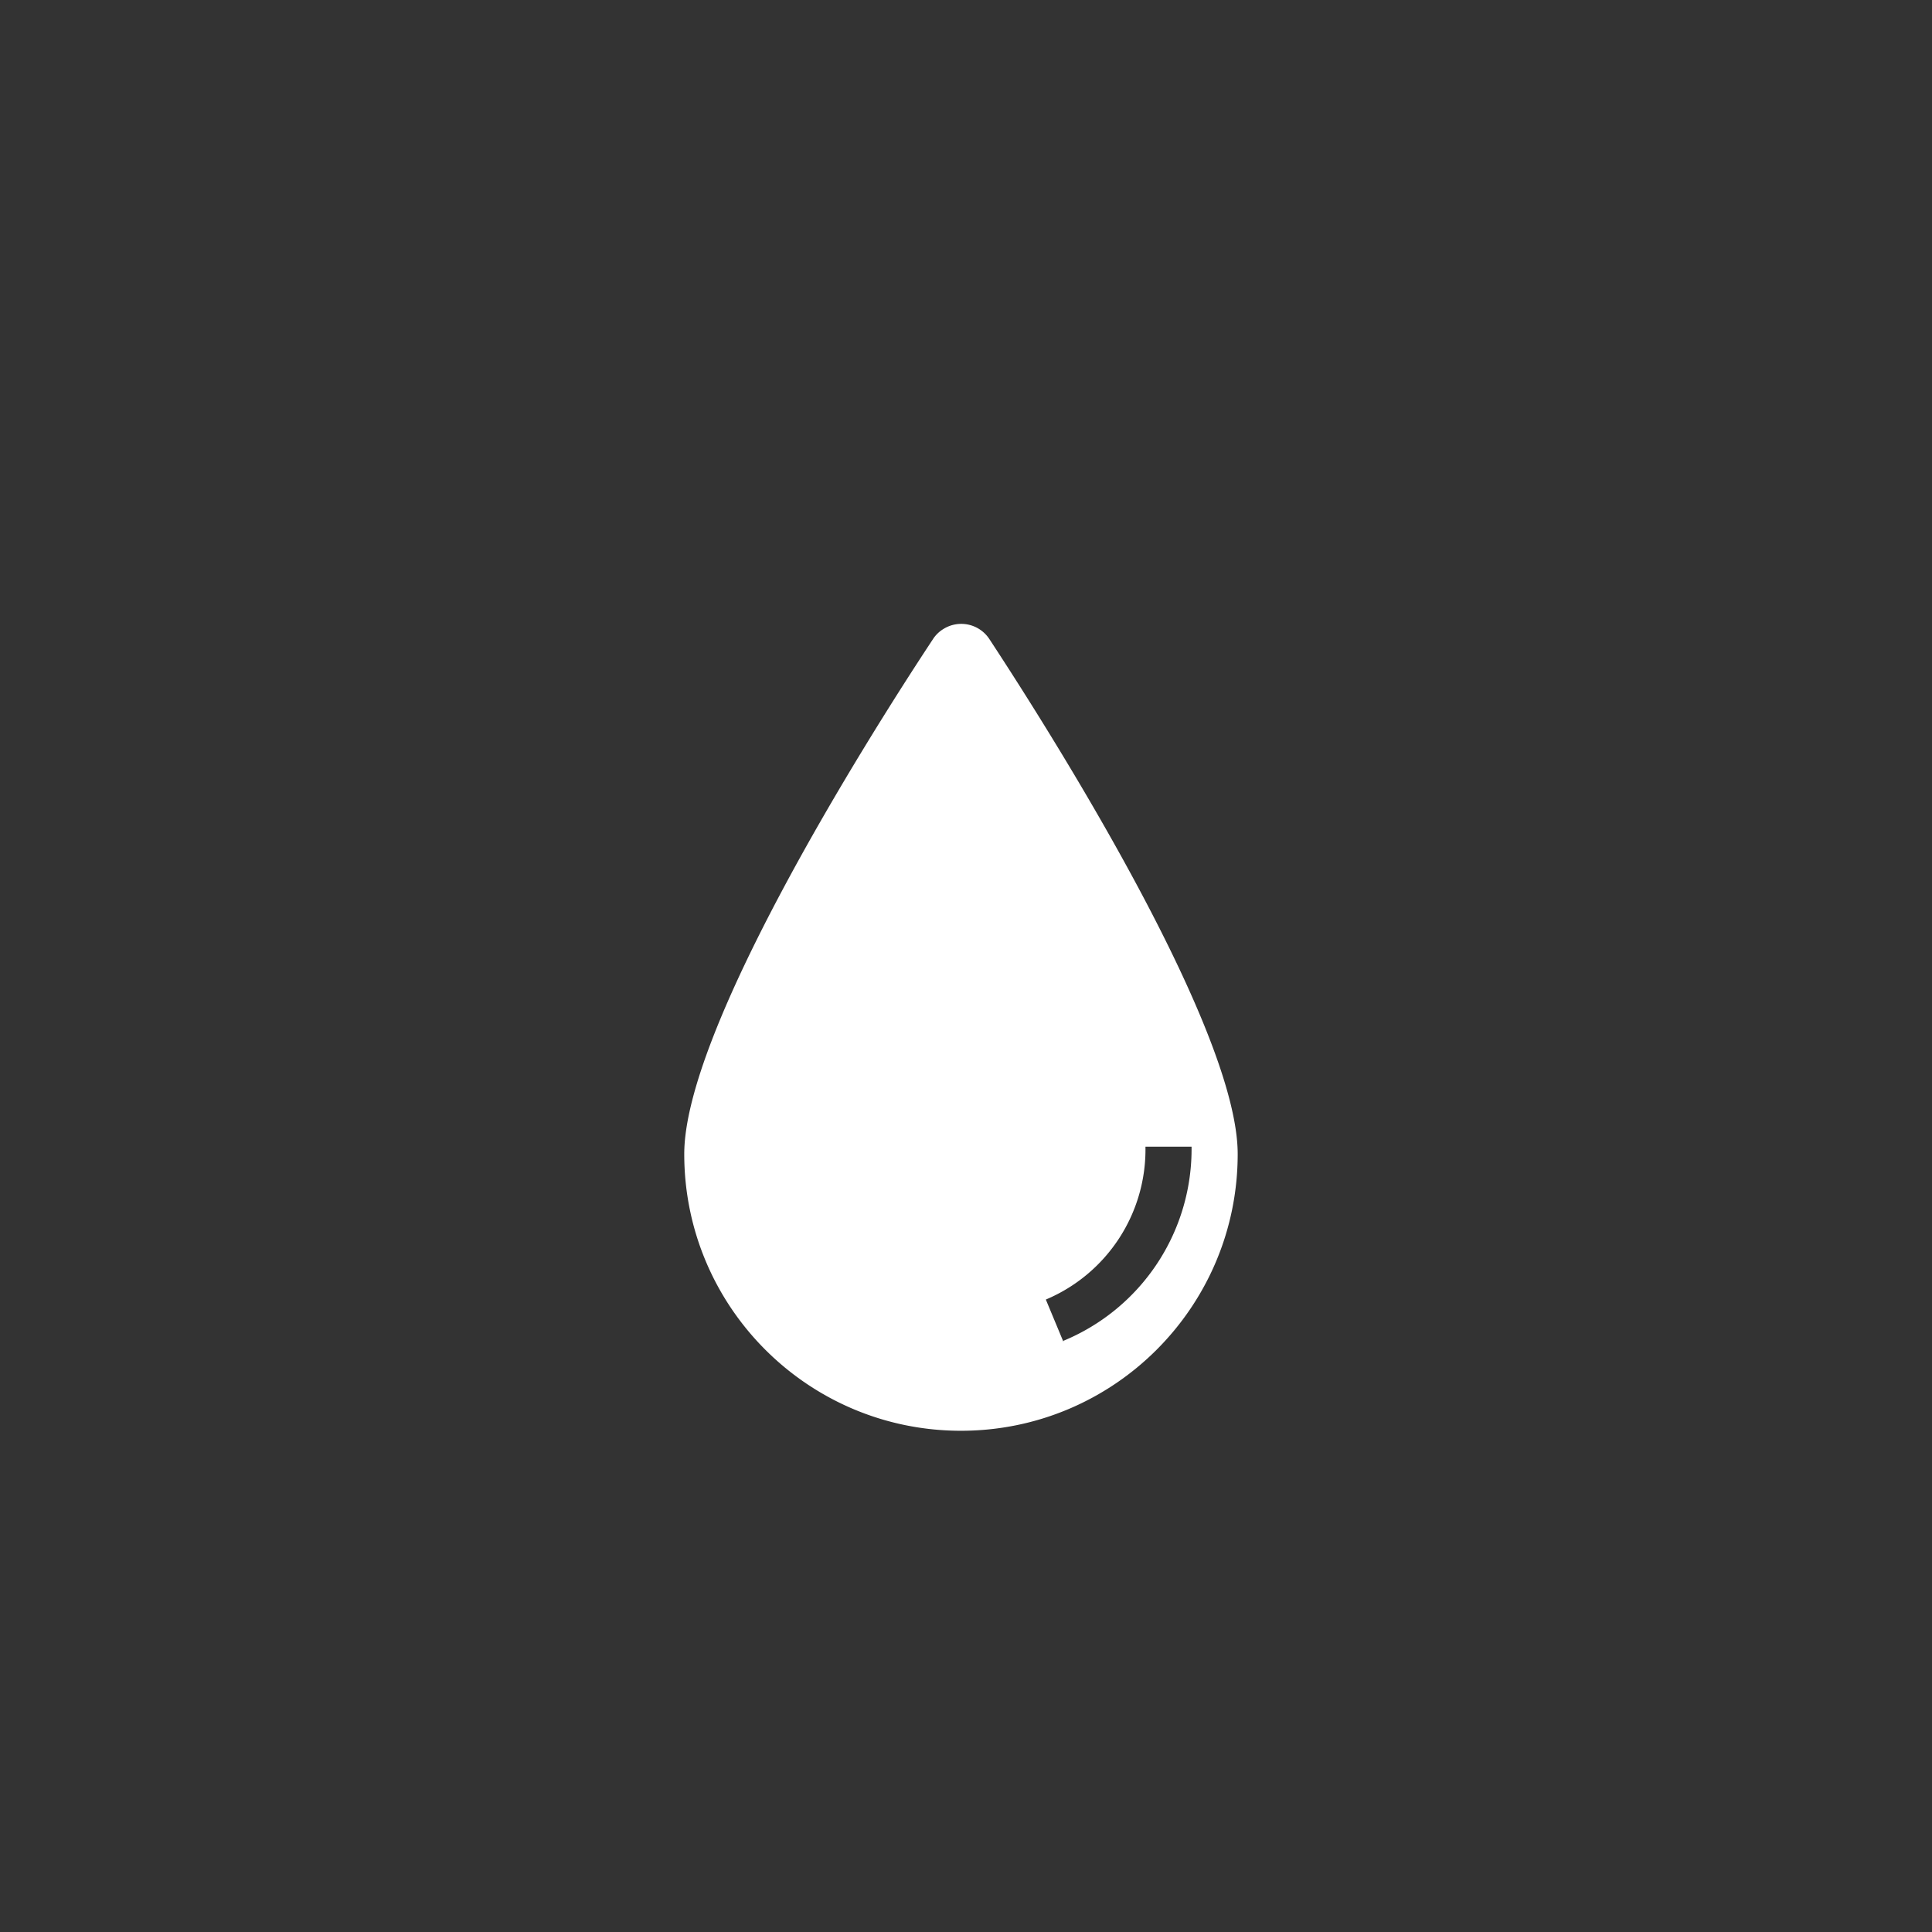 <svg width="96" height="96" xmlns="http://www.w3.org/2000/svg">
    <rect width="100%" height="100%" fill="#333333" stroke="none"/>
    <path d="M49.17 31.769a1.67 1.67 0 00-2.29-.516 1.616 1.616 0 00-.528.516C42.822 37.109 34 51.248 34 57.344c0 7.594 6.156 13.75 13.75 13.75s13.75-6.156 13.75-13.75c0-6.096-8.823-20.236-12.33-25.575zm3.679 34.925l-.882-2.12a8.09 8.09 0 004.95-7.597h2.291a10.312 10.312 0 01-6.37 9.648l.011.069z" fill-rule="evenodd" fill="#fff"/>
</svg>
